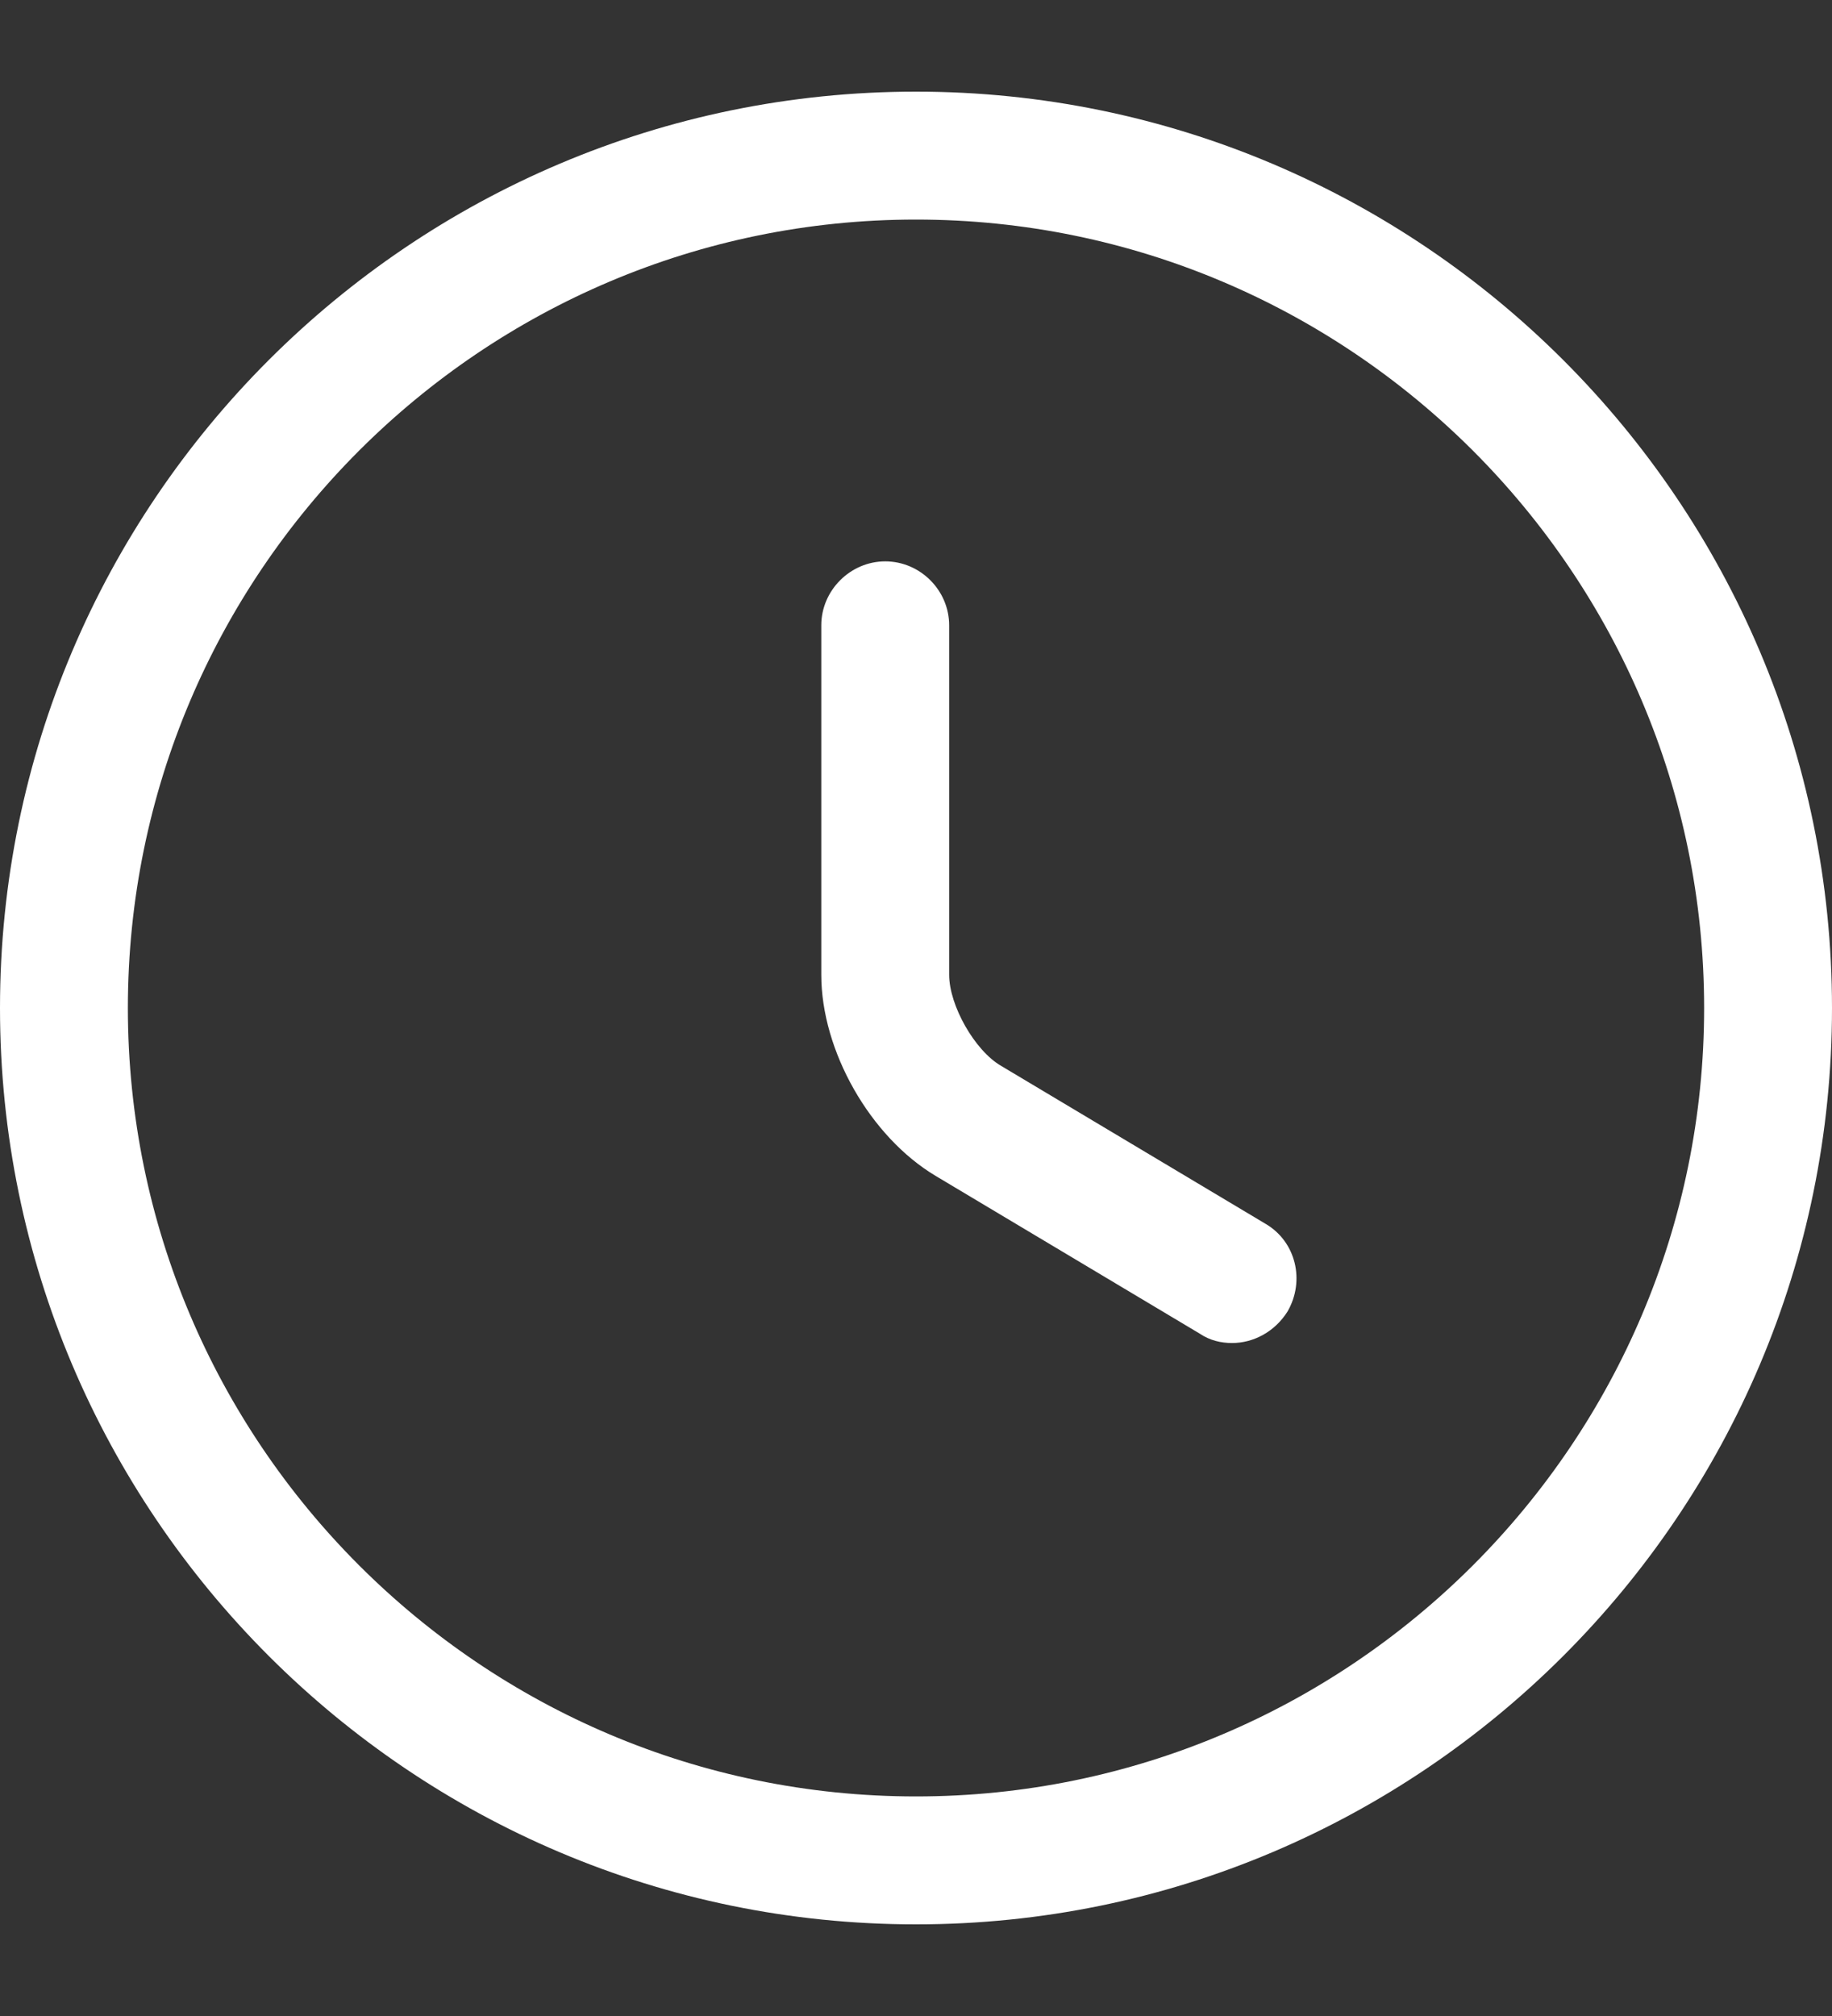<svg width="10" height="11" viewBox="0 0 10 11" fill="none" xmlns="http://www.w3.org/2000/svg">
<rect x="0" y="0" width="10" height="11" fill="#333333" stroke="none"/>
<g id="Group">
<path id="Vector" d="M5 10.5C2.242 10.5 0 8.258 0 5.5C0 2.742 2.242 0.5 5 0.5C7.758 0.5 10 2.742 10 5.5C10 8.258 7.758 10.5 5 10.5ZM5 1.198C2.628 1.198 0.698 3.128 0.698 5.5C0.698 7.872 2.628 9.802 5 9.802C7.372 9.802 9.302 7.872 9.302 5.5C9.302 3.128 7.372 1.198 5 1.198Z" fill="white"/>
<path id="Vector_2" d="M6.725 7.328C6.665 7.328 6.604 7.314 6.549 7.277L5.107 6.416C4.749 6.202 4.483 5.733 4.483 5.319V3.412C4.483 3.221 4.642 3.063 4.832 3.063C5.023 3.063 5.181 3.221 5.181 3.412V5.319C5.181 5.486 5.321 5.733 5.465 5.816L6.907 6.677C7.074 6.774 7.125 6.988 7.028 7.156C6.958 7.267 6.842 7.328 6.725 7.328Z" fill="white"/>
</g>
</svg>
